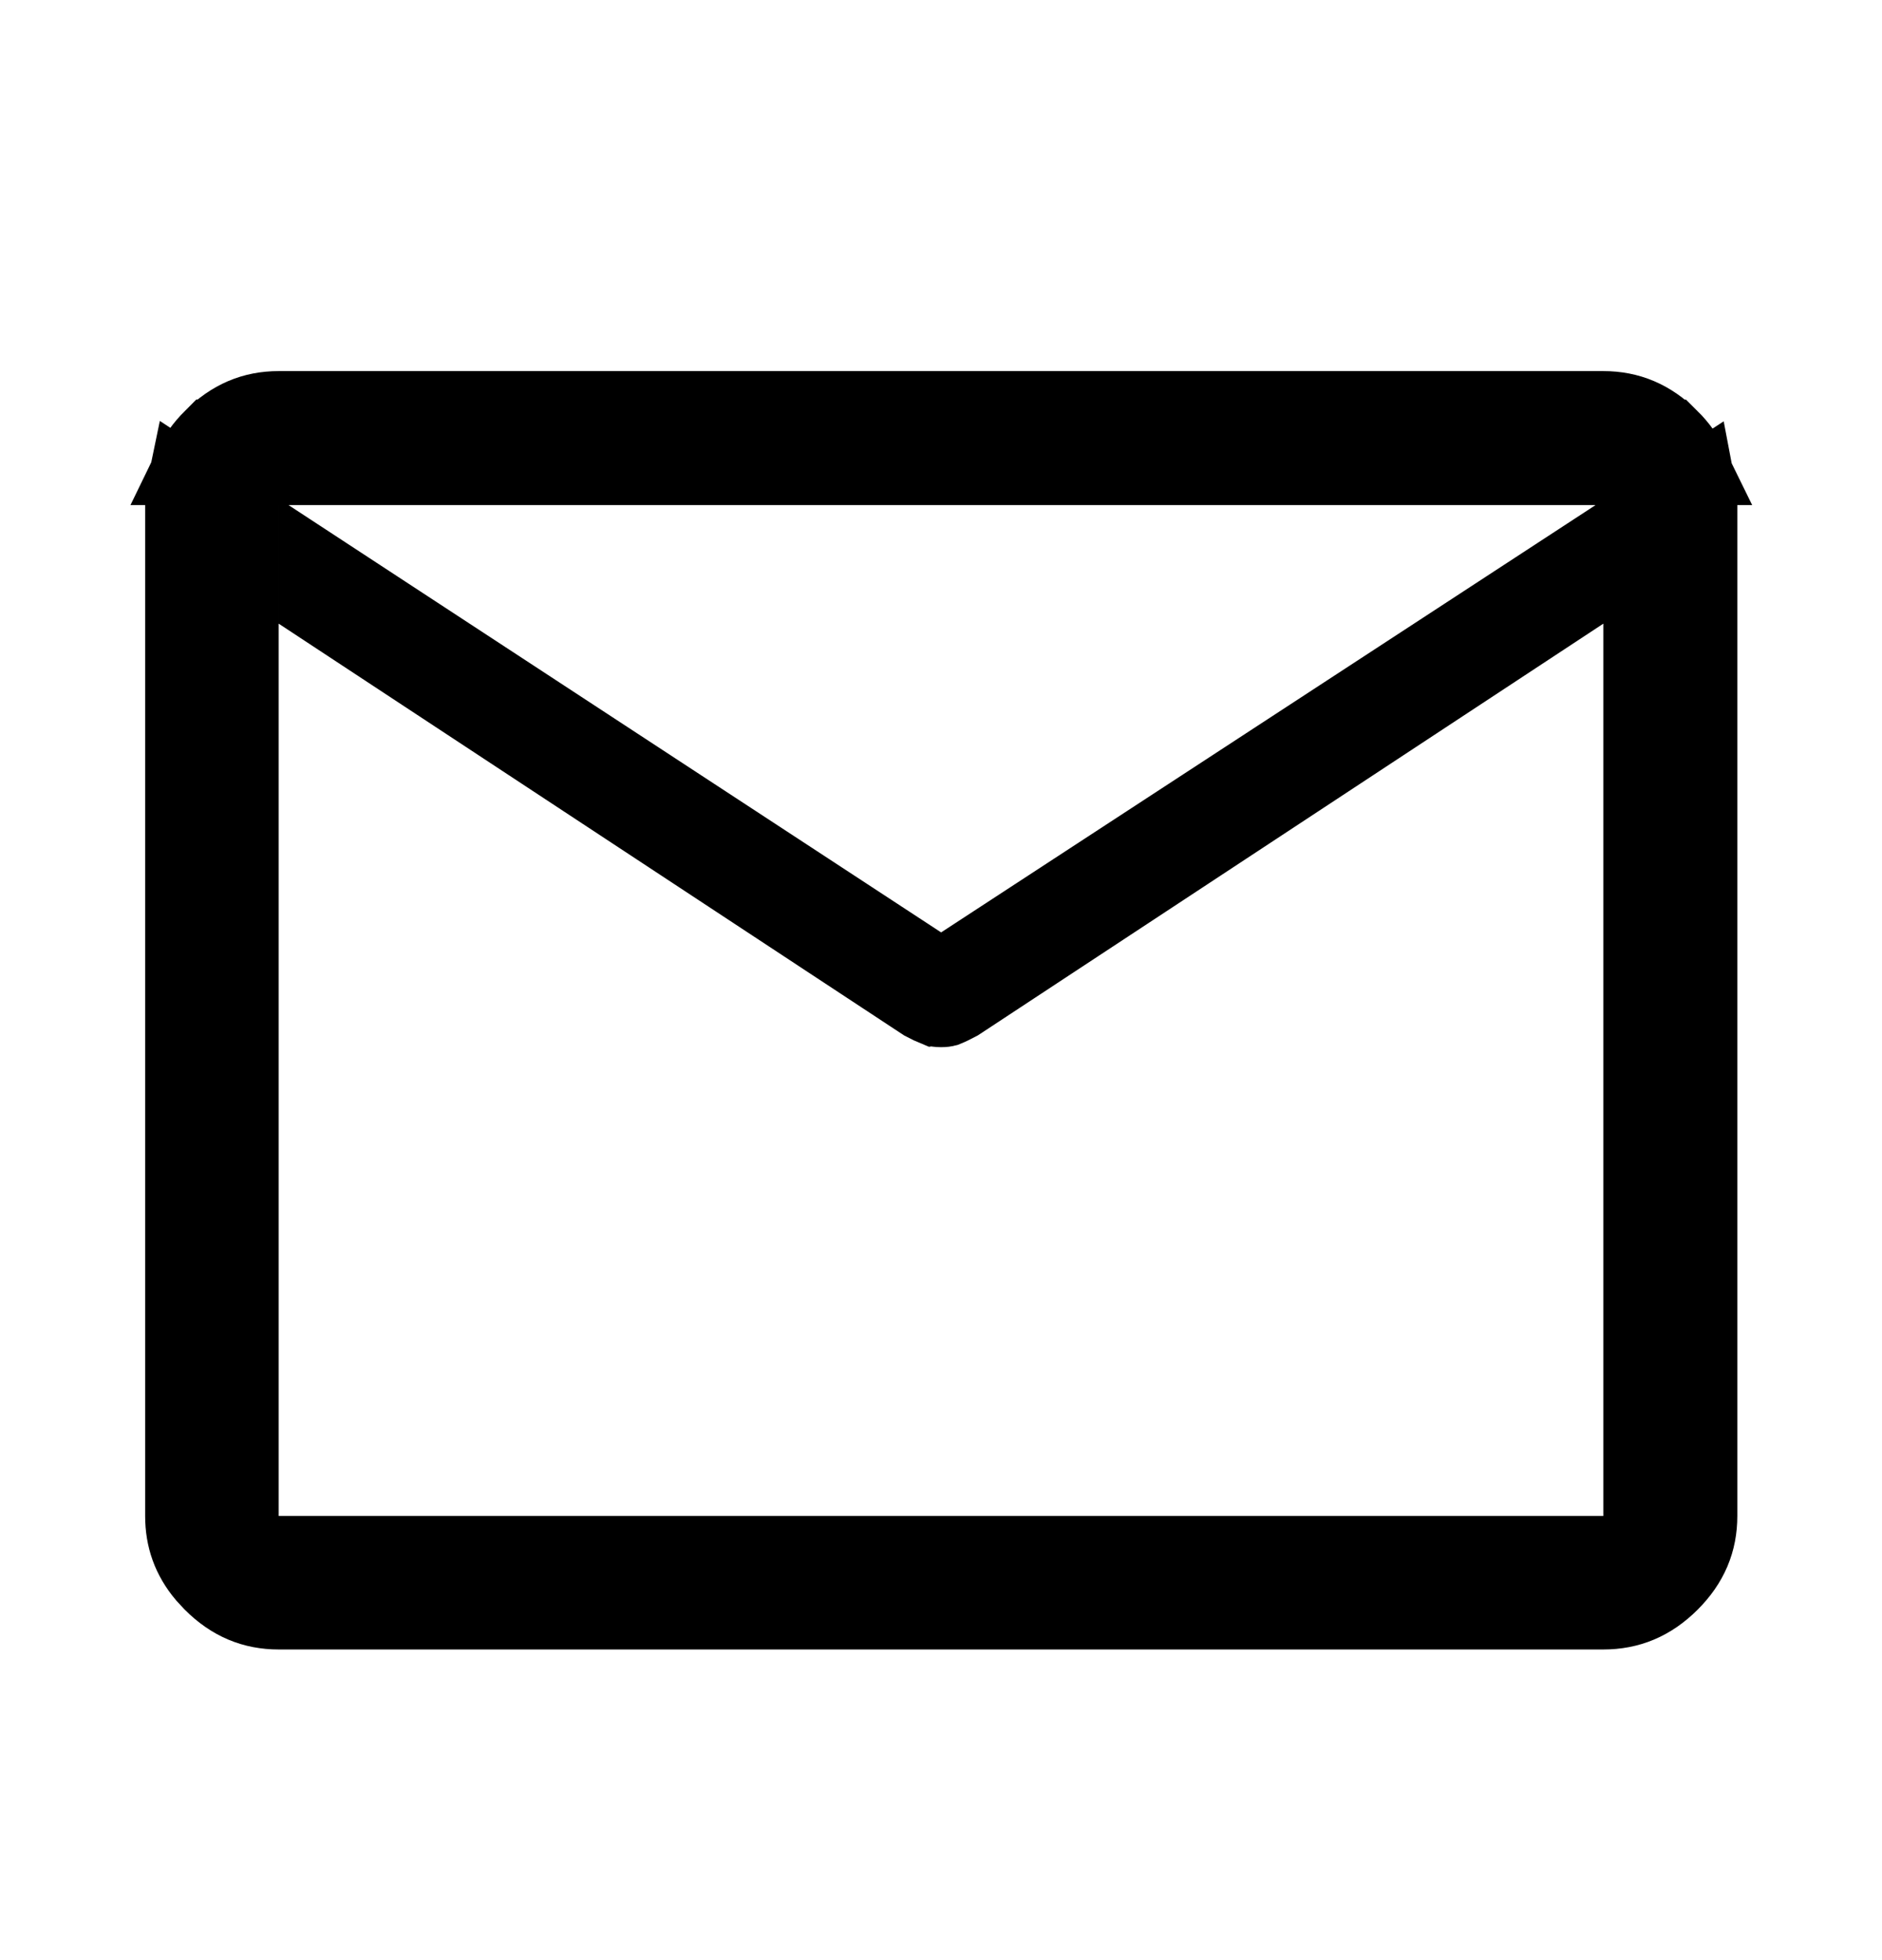 <svg width="24" height="25" viewBox="0 0 24 25" fill="none" xmlns="http://www.w3.org/2000/svg">
<path d="M3.054 6.631V19.835H20.946V7.027L20.171 7.537L12.215 12.775C12.155 12.807 12.102 12.833 12.057 12.851C12.053 12.852 12.037 12.856 12 12.856C11.963 12.856 11.946 12.851 11.943 12.851C11.898 12.833 11.845 12.807 11.784 12.775L4.054 7.685V7.285L11.727 12.31L12 12.49L12.273 12.312L20.62 6.861L21.631 6.2C21.646 6.278 21.655 6.358 21.655 6.442V19.335C21.655 19.656 21.543 19.93 21.294 20.178C21.045 20.426 20.77 20.538 20.446 20.538H3.554C3.232 20.538 2.959 20.426 2.711 20.178L2.624 20.084C2.436 19.861 2.351 19.616 2.351 19.335V6.442C2.351 6.354 2.36 6.269 2.377 6.188L3.054 6.631ZM3.554 5.233H20.446C20.77 5.233 21.044 5.347 21.293 5.596H21.294C21.404 5.705 21.485 5.821 21.544 5.942H2.461C2.52 5.82 2.601 5.705 2.711 5.595H2.712C2.96 5.346 3.233 5.233 3.554 5.233Z" fill="black" stroke="black"/>
</svg>
